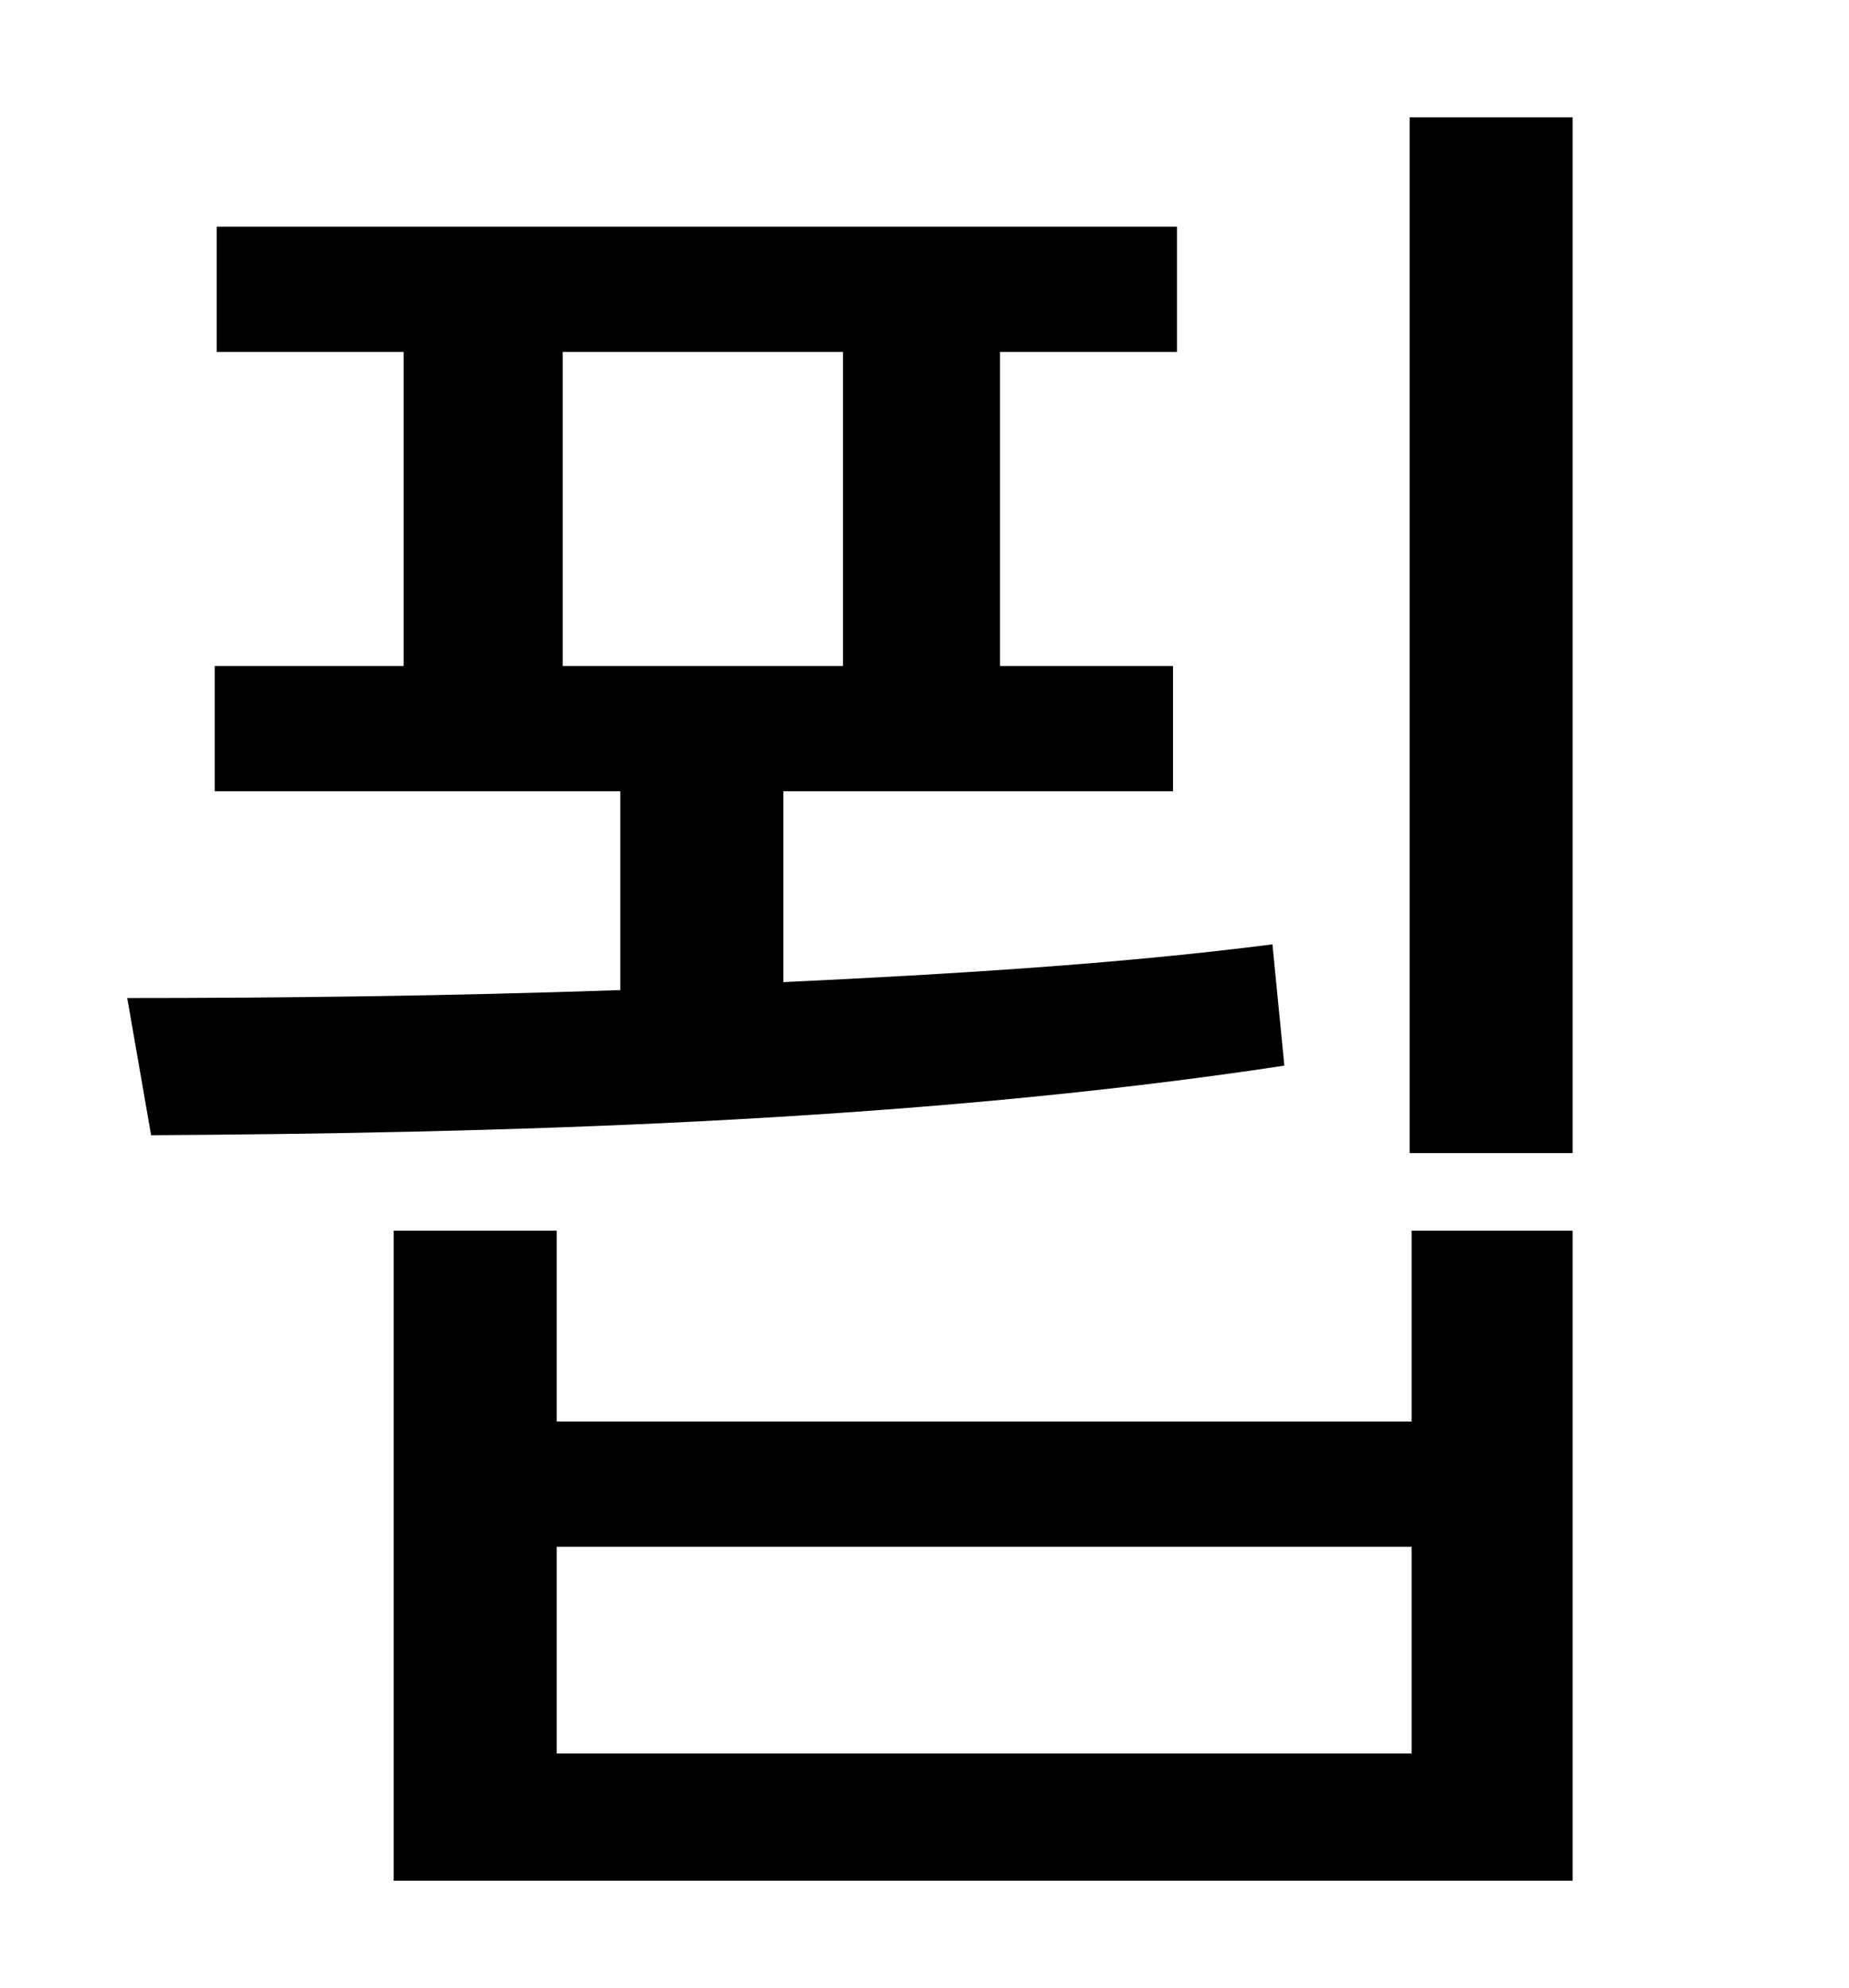 <?xml version="1.0" standalone="no"?>
<!DOCTYPE svg PUBLIC "-//W3C//DTD SVG 1.1//EN" "http://www.w3.org/Graphics/SVG/1.1/DTD/svg11.dtd" >
<svg xmlns="http://www.w3.org/2000/svg" xmlns:xlink="http://www.w3.org/1999/xlink" version="1.1" viewBox="-10 0 930 1000">
   <path fill="currentColor"
d="M273 177v158h141v-158h-141zM630 475l6 61c-191 29 -403 34 -570 35l-12 -69c76 0 161 -1 248 -4v-100h-204v-63h95v-158h-94v-63h483v63h-89v158h87v63h-196v96c84 -4 168 -9 246 -19zM700 882v-104h-430v104h430zM700 715v-96h81v327h-593v-327h82v96h430zM699 59h82
v521h-82v-521z" />
</svg>
